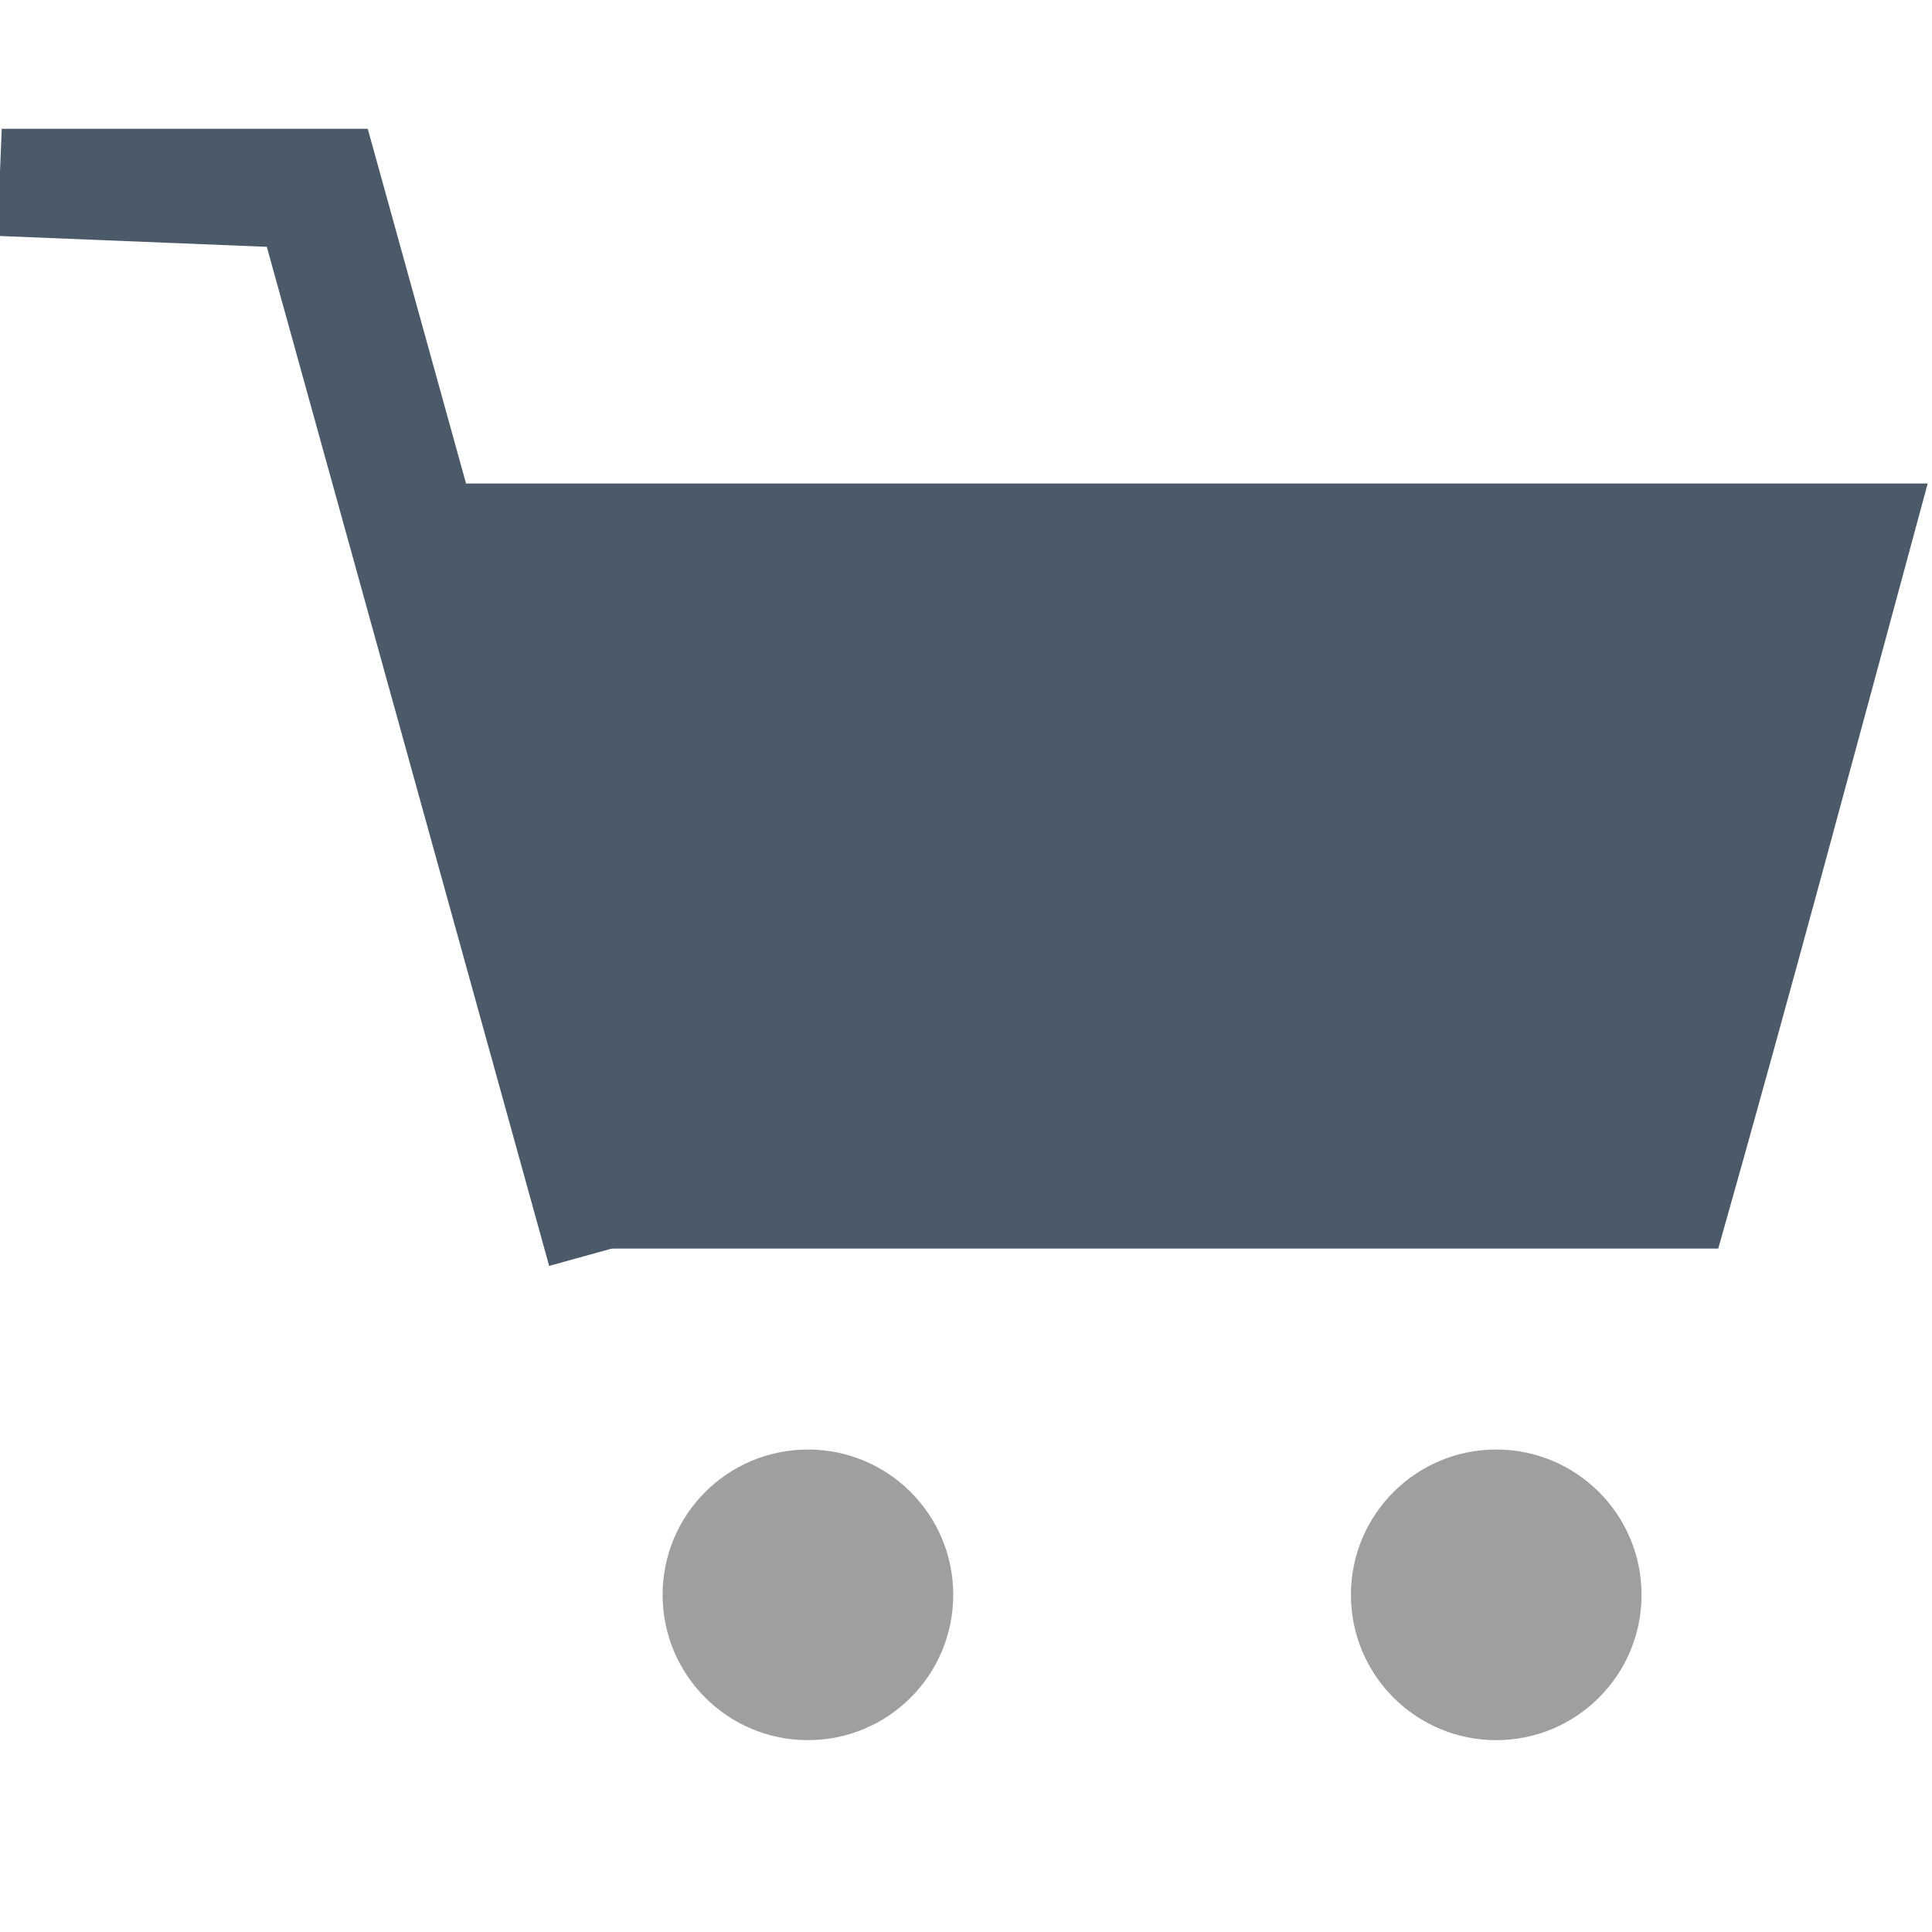 <svg width="30" height="30" viewBox="0 0 30 30" fill="none" xmlns="http://www.w3.org/2000/svg">
<g clip-path="url(#clip0_215_1248)">
<path d="M26.681 19.388C20.906 19.388 15.198 19.388 9.424 19.388C8.362 15.406 7.234 11.424 6.172 7.508C14.136 7.508 22.035 7.508 29.933 7.508C28.871 11.424 27.809 15.406 26.681 19.388Z" fill="#4B5A69"/>
<path d="M9.491 19.39L4.912 2.863L0 2.664" stroke="#4B5A69" stroke-width="2" stroke-miterlimit="10"/>
<path d="M12.546 27.021C13.792 27.021 14.802 26.011 14.802 24.764C14.802 23.518 13.792 22.508 12.546 22.508C11.299 22.508 10.289 23.518 10.289 24.764C10.289 26.011 11.299 27.021 12.546 27.021Z" fill="#101010" fill-opacity="0.4"/>
<path d="M23.233 27.021C24.48 27.021 25.49 26.011 25.49 24.764C25.49 23.518 24.48 22.508 23.233 22.508C21.987 22.508 20.977 23.518 20.977 24.764C20.977 26.011 21.987 27.021 23.233 27.021Z" fill="#101010" fill-opacity="0.4"/>
</g>
<defs>
<clipPath id="clip0_215_1248">
<rect width="30" height="25.022" fill="white" transform="translate(0 2)"/>
</clipPath>
</defs>
</svg>
